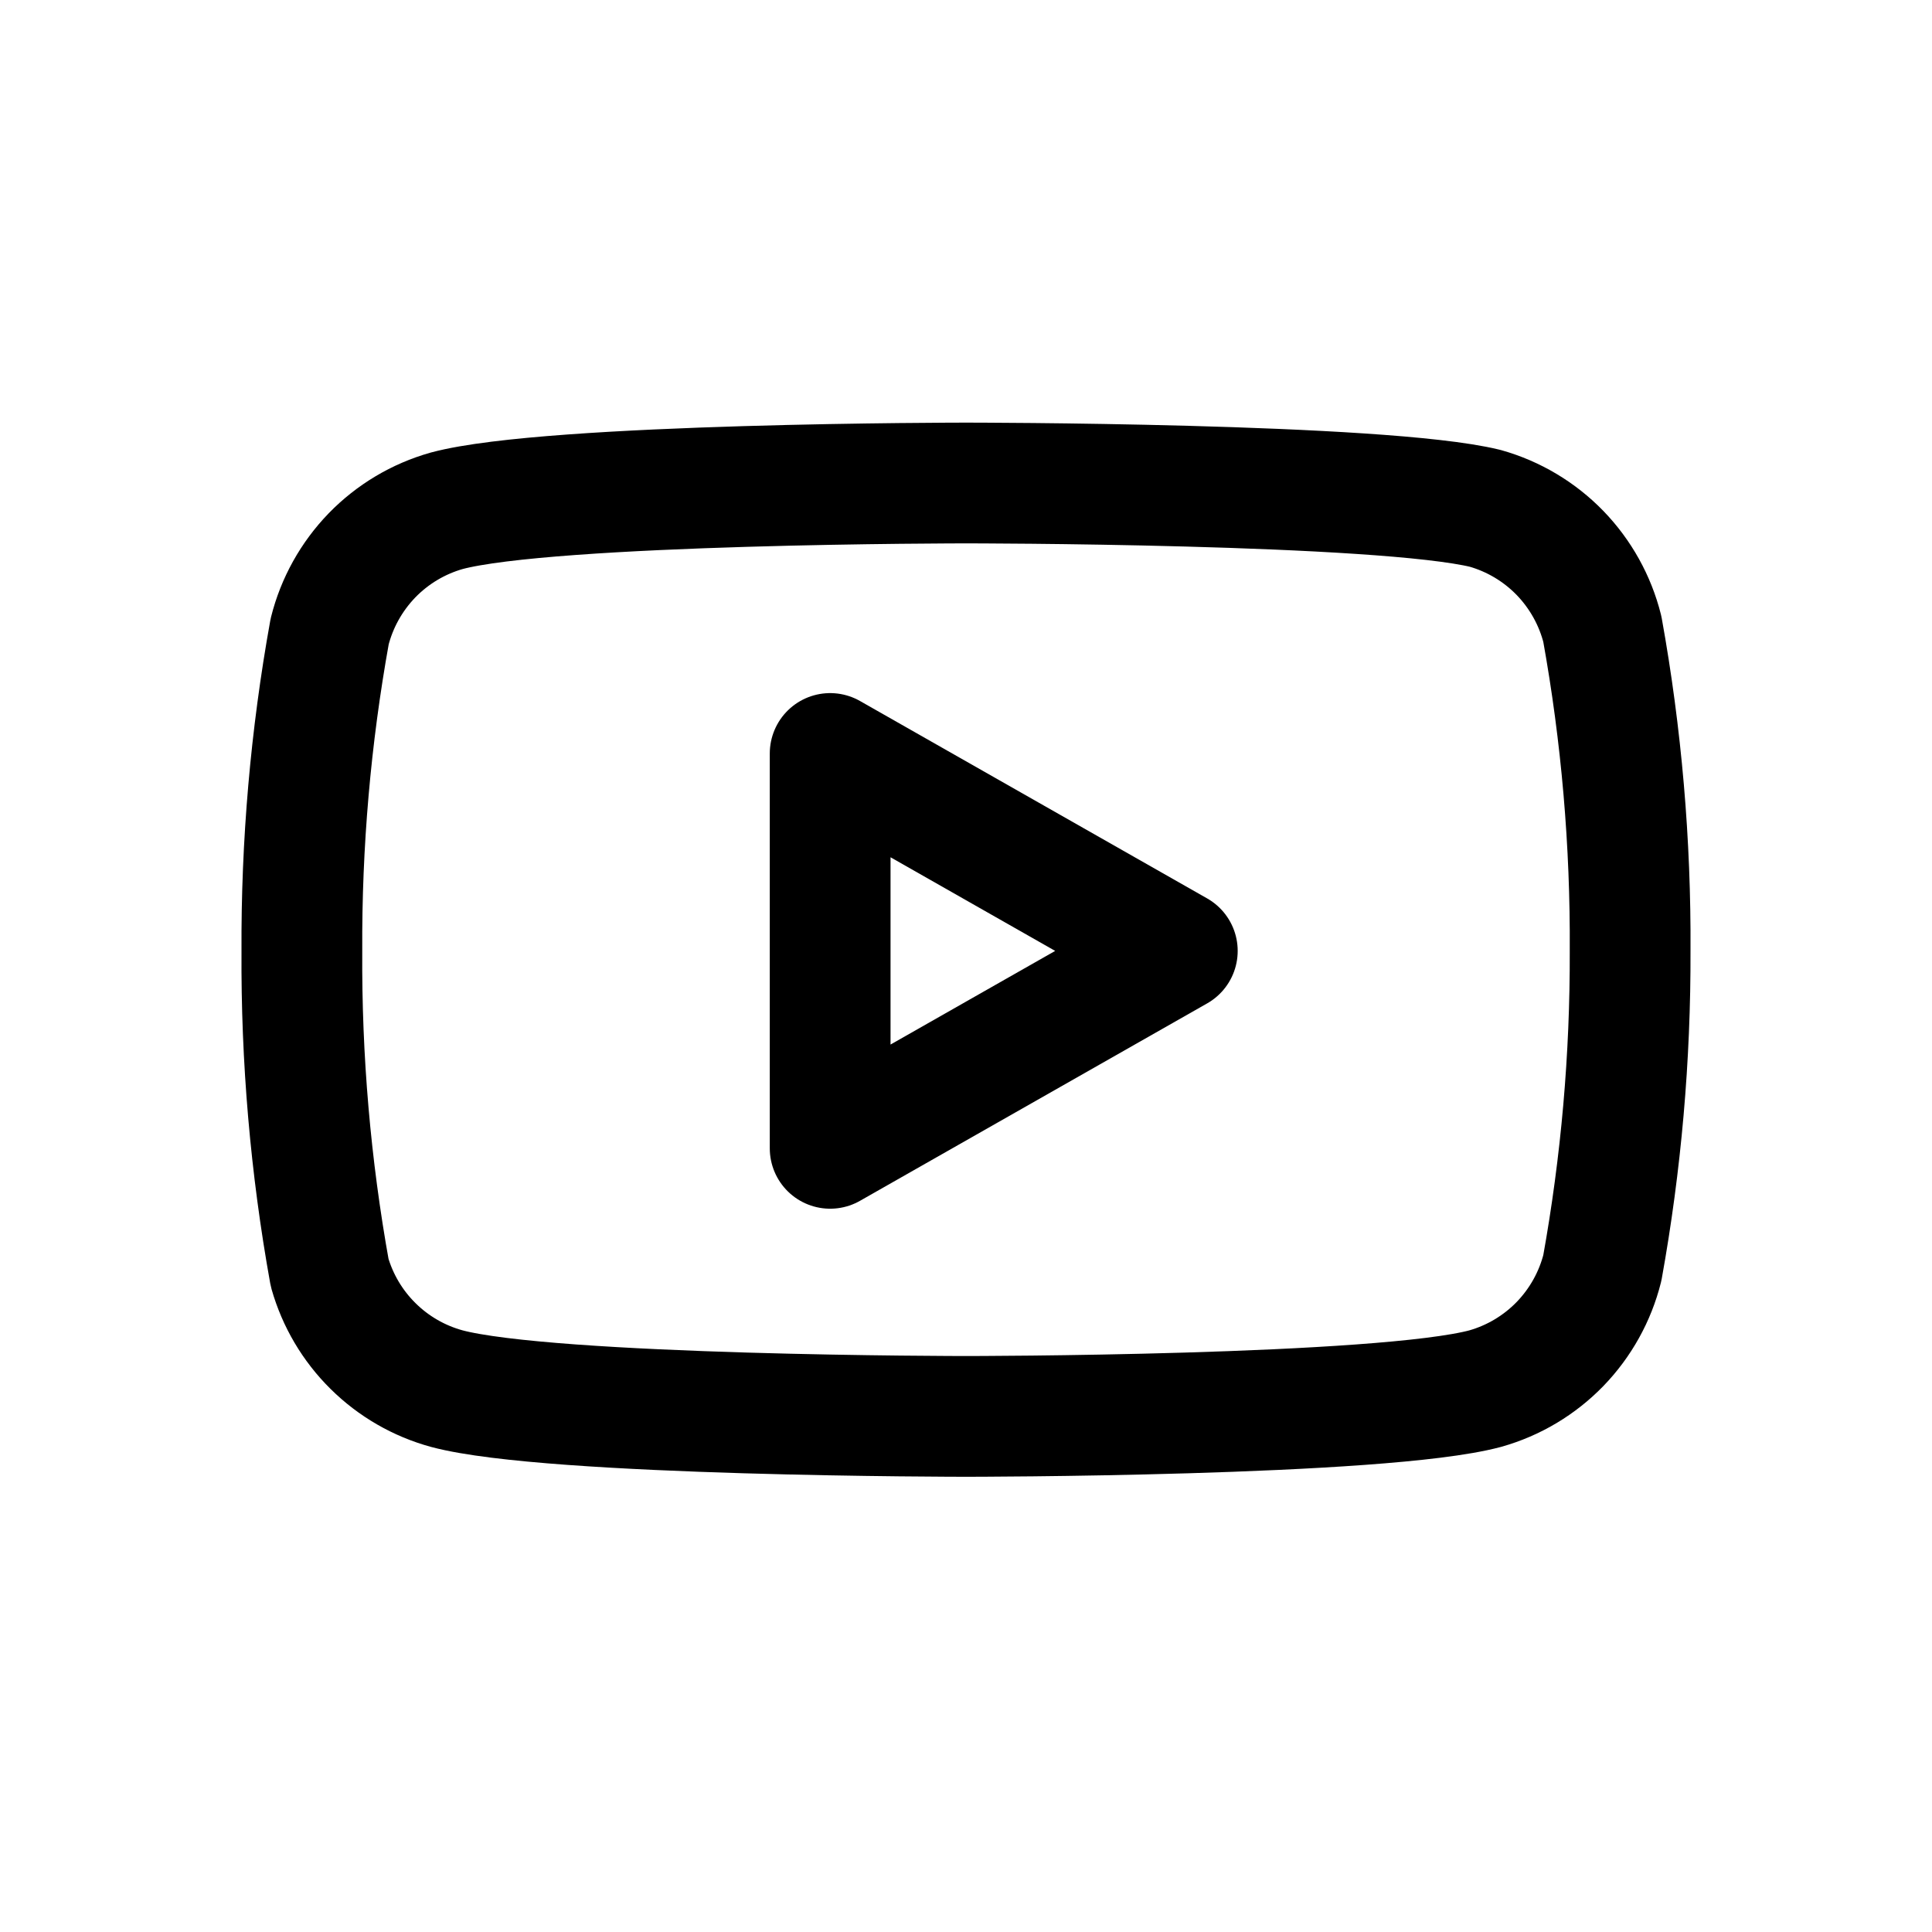 <svg width="32" height="32" viewBox="0 0 32 32" fill="none" xmlns="http://www.w3.org/2000/svg">
<path d="M26.54 10.42C26.421 9.945 26.179 9.511 25.839 9.159C25.498 8.808 25.071 8.553 24.6 8.42C22.88 8 16 8 16 8C16 8 9.12 8 7.4 8.46C6.929 8.593 6.502 8.848 6.161 9.199C5.821 9.551 5.579 9.985 5.46 10.46C5.145 12.206 4.991 13.976 5 15.75C4.989 17.537 5.143 19.321 5.46 21.08C5.591 21.54 5.838 21.958 6.178 22.294C6.518 22.631 6.939 22.874 7.4 23C9.12 23.46 16 23.46 16 23.46C16 23.46 22.88 23.46 24.6 23C25.071 22.867 25.498 22.612 25.839 22.261C26.179 21.909 26.421 21.475 26.54 21C26.852 19.268 27.006 17.51 27 15.75C27.011 13.963 26.857 12.179 26.54 10.42Z" stroke="#000" stroke-width="2" stroke-linecap="round" stroke-linejoin="round"/>
<path d="M13.75 19.02L19.5 15.75L13.75 12.48V19.02Z" stroke="#000" stroke-width="2" stroke-linecap="round" stroke-linejoin="round"/>
</svg>
